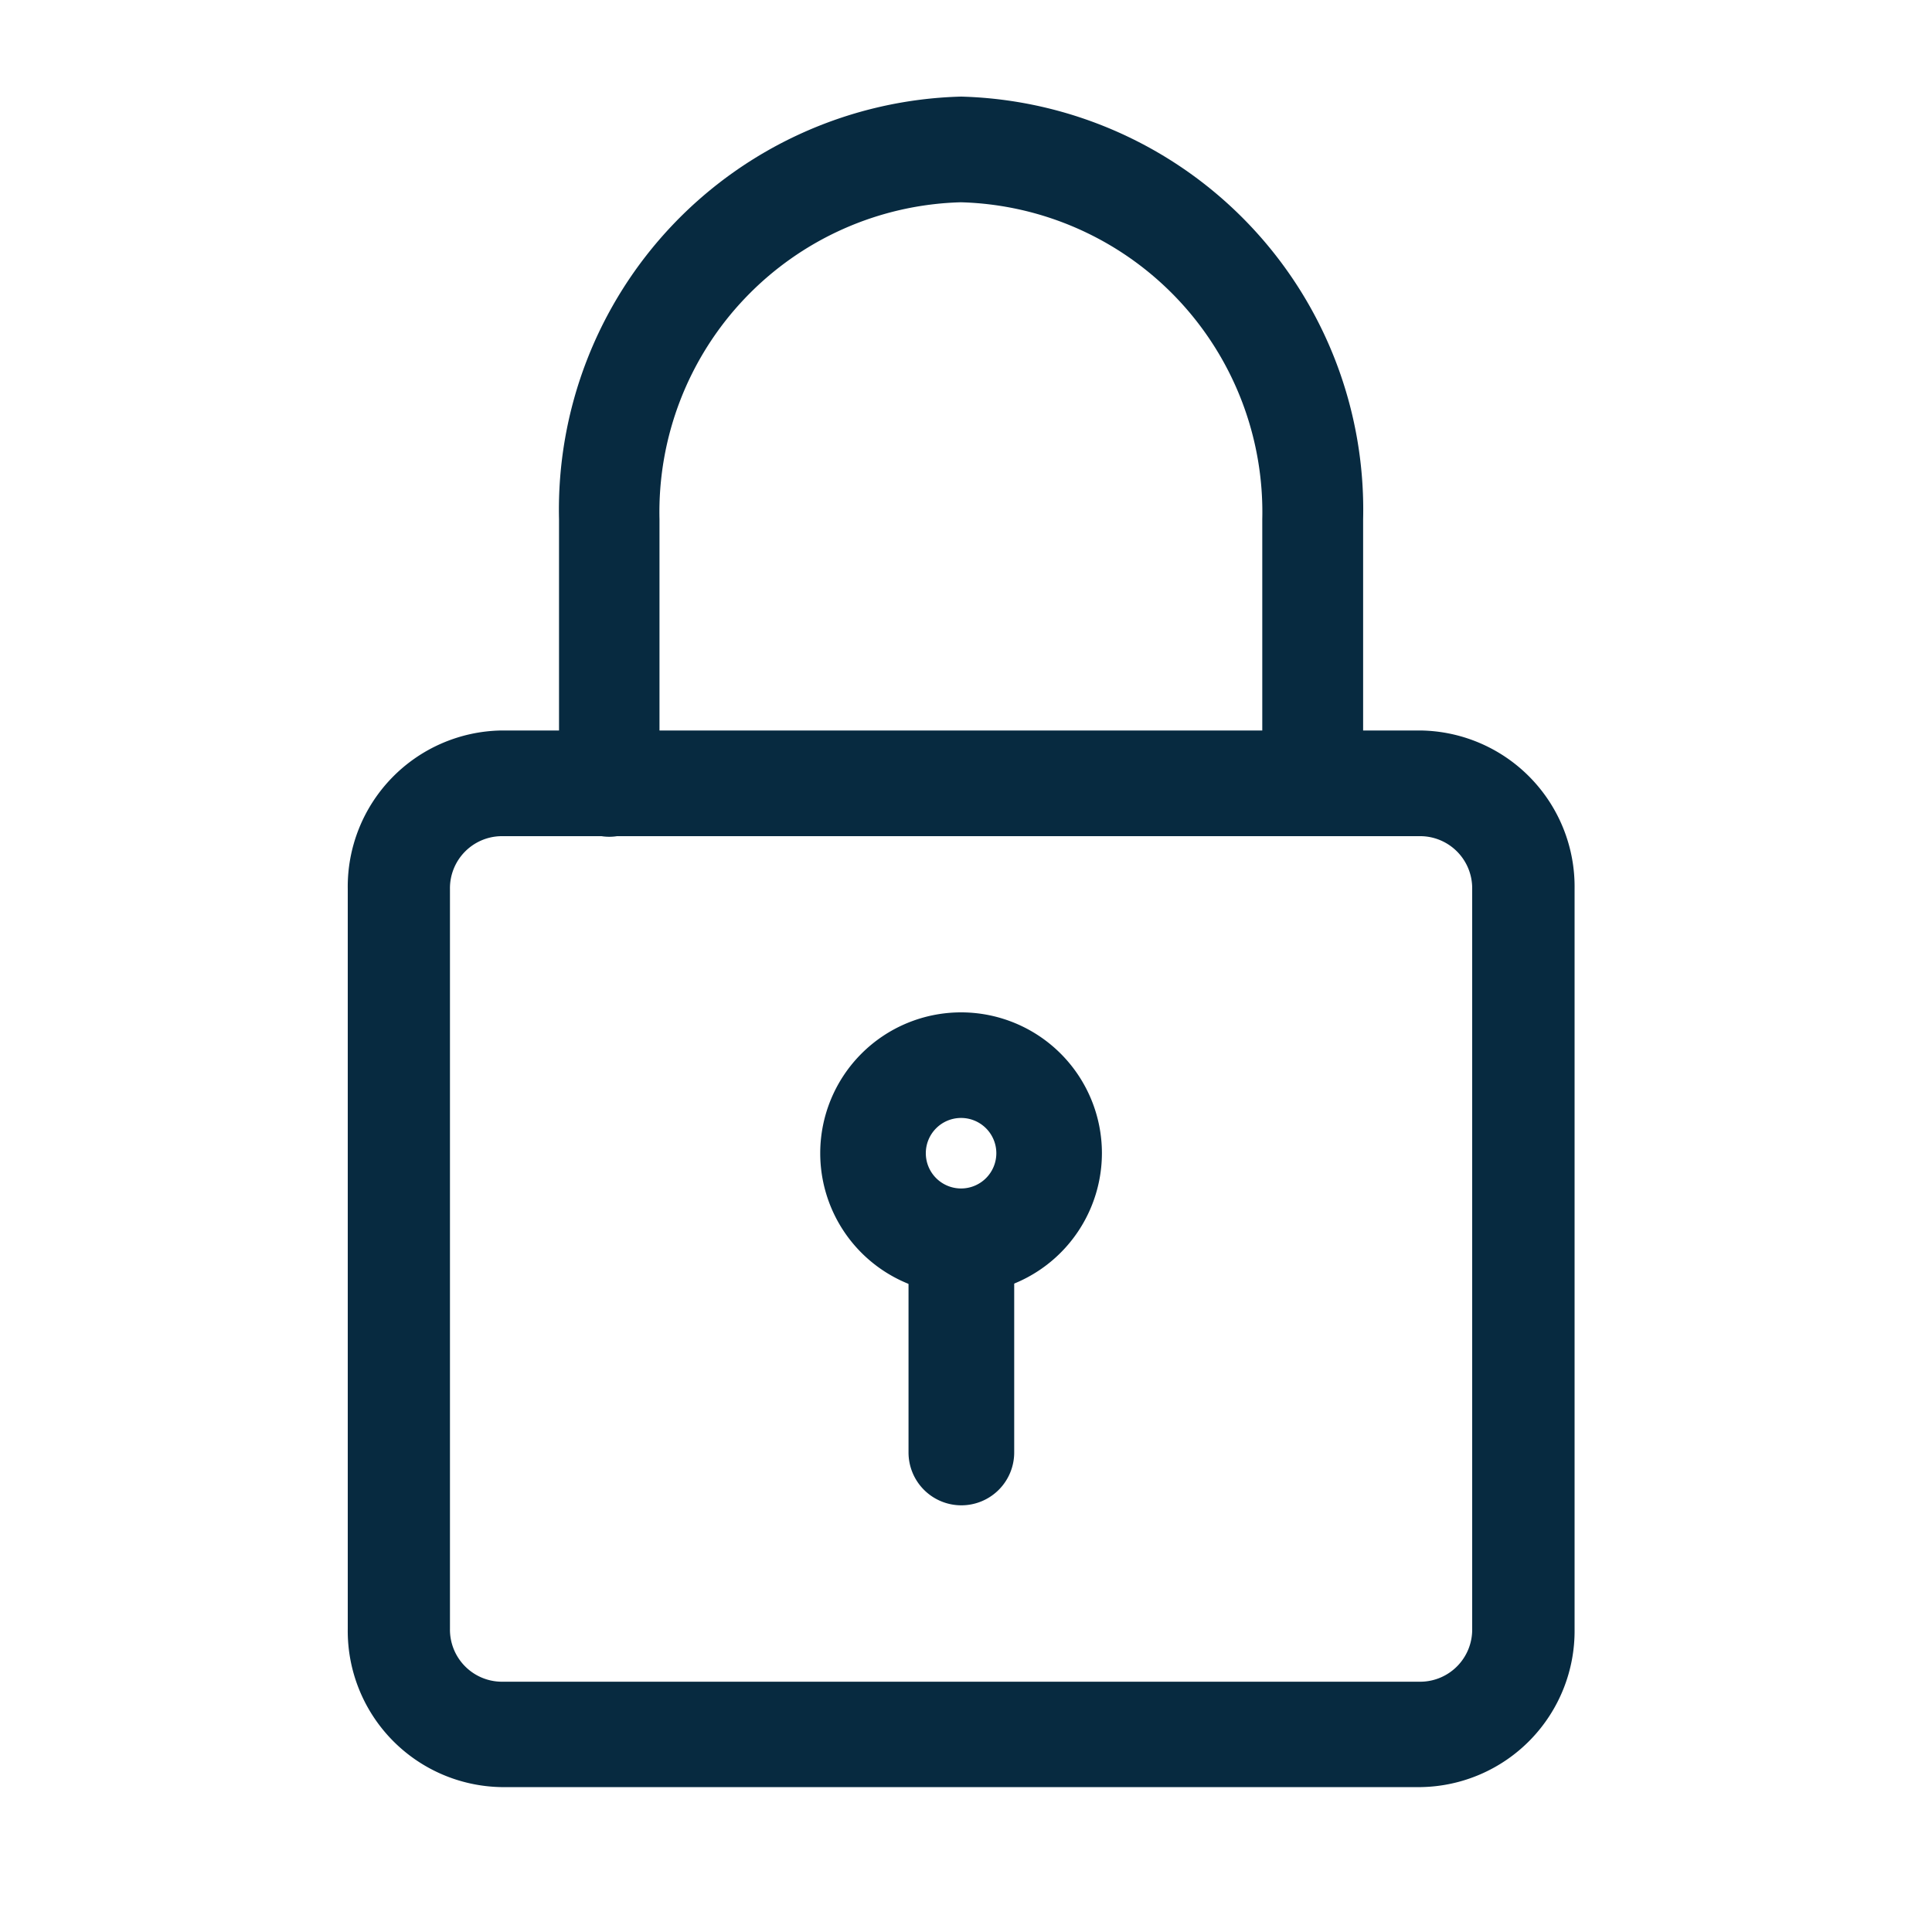 <svg xmlns="http://www.w3.org/2000/svg" width="20" height="20" viewBox="0 0 20 20">
  <g id="password" transform="translate(-40 -466)">
    <g id="password-2" data-name="password" transform="translate(43.6 467)">
      <path id="Path_5335" data-name="Path 5335" d="M14.111,19.938H4.587A1.617,1.617,0,0,1,3,18.3V10.641A1.617,1.617,0,0,1,4.587,9h9.524A1.617,1.617,0,0,1,15.7,10.641V18.3A1.617,1.617,0,0,1,14.111,19.938ZM4.587,10.094a.539.539,0,0,0-.529.547V18.3a.539.539,0,0,0,.529.547h9.524a.539.539,0,0,0,.529-.547V10.641a.539.539,0,0,0-.529-.547Z" transform="translate(-3 -2.438)" fill="#072a40"/>
      <path id="Path_5336" data-name="Path 5336" d="M13.8,7.656a.534.534,0,0,1-.52-.547V4.375a3.208,3.208,0,0,0-3.121-3.281A3.208,3.208,0,0,0,7.04,4.375V7.109a.521.521,0,1,1-1.04,0V4.375A4.277,4.277,0,0,1,10.162,0a4.277,4.277,0,0,1,4.162,4.375V7.109A.534.534,0,0,1,13.8,7.656Z" transform="translate(-3.813)" fill="#072a40"/>
      <path id="Path_5337" data-name="Path 5337" d="M11.458,15.917a1.458,1.458,0,1,1,1.458-1.458A1.46,1.46,0,0,1,11.458,15.917Zm0-1.823a.365.365,0,1,0,.365.365A.365.365,0,0,0,11.458,14.094Z" transform="translate(-5.109 -3.521)" fill="#072a40"/>
      <path id="Path_5338" data-name="Path 5338" d="M11.8,18.849a.547.547,0,0,1-.547-.547V16.3a.547.547,0,0,1,1.094,0V18.3A.547.547,0,0,1,11.8,18.849Z" transform="translate(-5.448 -4.266)" fill="#072a40"/>
    </g>
    <rect id="Rectangle_8181" data-name="Rectangle 8181" width="20" height="20" transform="translate(40 466)" fill="none"/>
  </g>
</svg>
